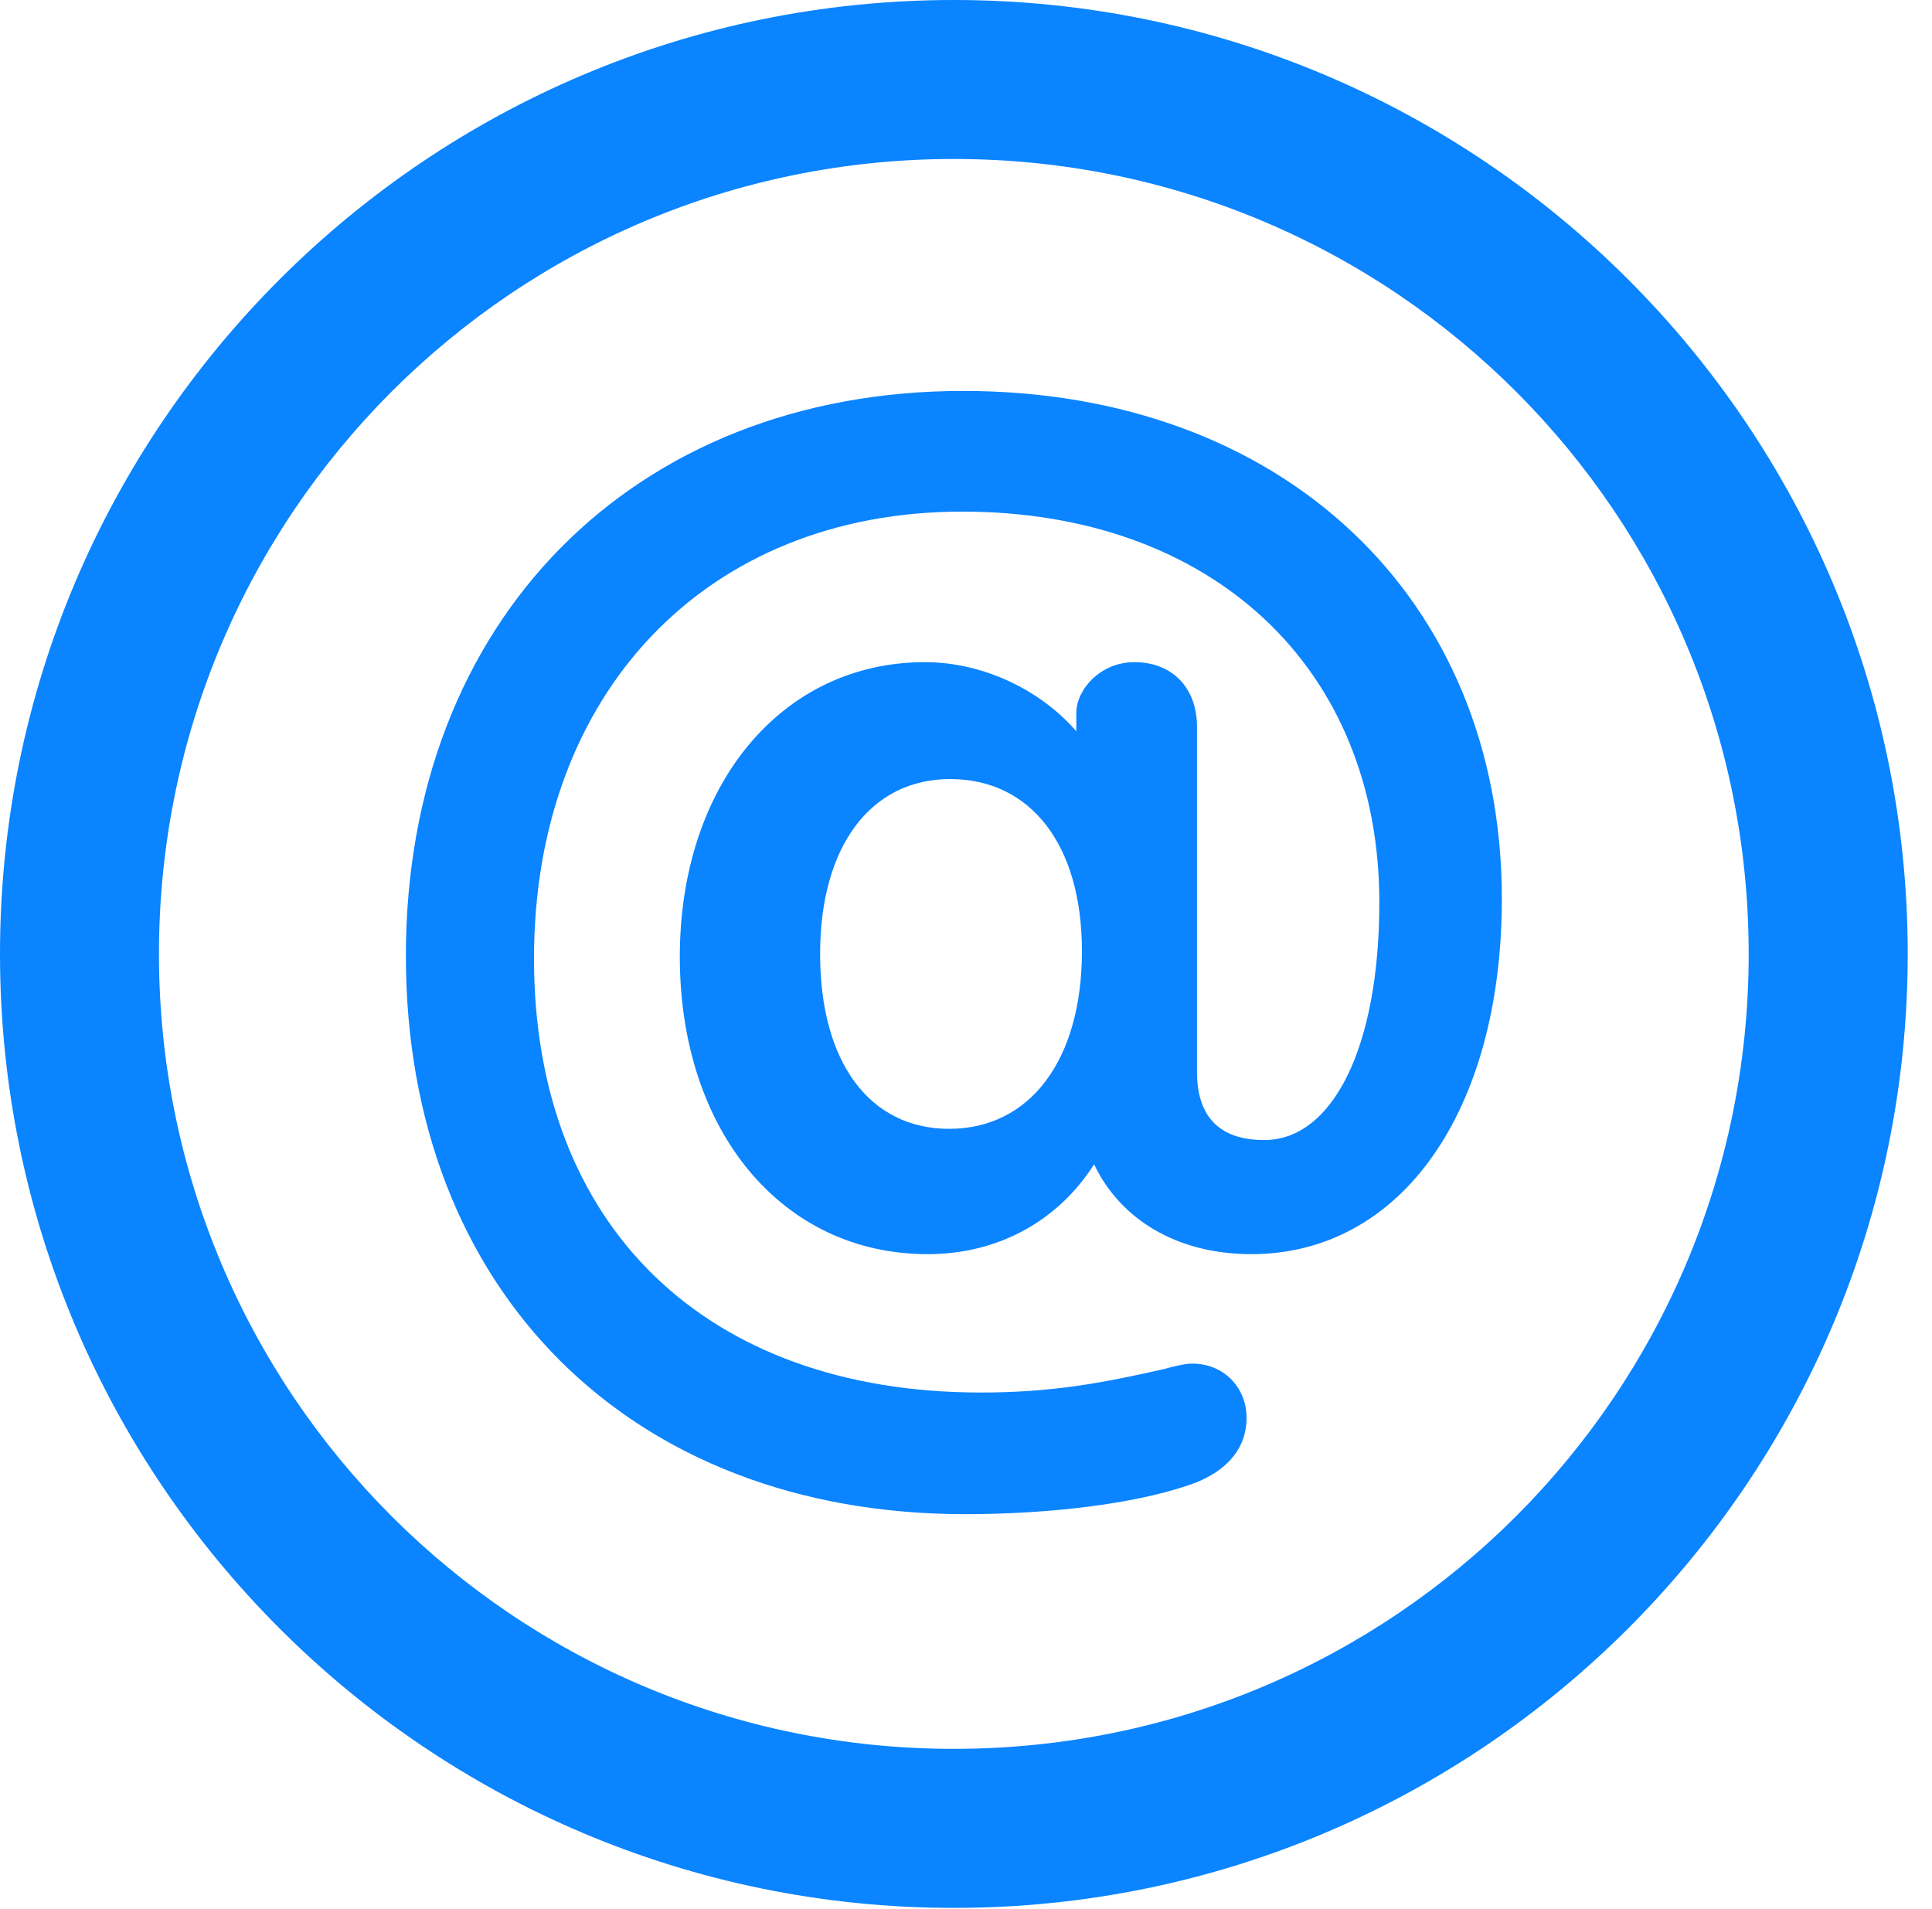 <?xml version="1.0" encoding="UTF-8"?>
<!--Generator: Apple Native CoreSVG 326-->
<!DOCTYPE svg
PUBLIC "-//W3C//DTD SVG 1.1//EN"
       "http://www.w3.org/Graphics/SVG/1.1/DTD/svg11.dtd">
<svg version="1.1" xmlns="http://www.w3.org/2000/svg" xmlns:xlink="http://www.w3.org/1999/xlink" viewBox="0 0 28.246 27.904">
 <g>
  <rect height="27.904" opacity="0" width="28.246" x="0" y="0"/>
  <path d="M13.945 27.891C21.643 27.891 27.891 21.643 27.891 13.945C27.891 6.248 21.643 0 13.945 0C6.248 0 0 6.248 0 13.945C0 21.643 6.248 27.891 13.945 27.891ZM13.945 25.566C7.52 25.566 2.324 20.371 2.324 13.945C2.324 7.52 7.52 2.324 13.945 2.324C20.371 2.324 25.566 7.52 25.566 13.945C25.566 20.371 20.371 25.566 13.945 25.566Z" fill="#0a84ff"/>
  <path d="M14.109 22.135C15.354 22.135 16.557 21.984 17.336 21.725C17.91 21.547 18.225 21.191 18.225 20.727C18.225 20.275 17.883 19.934 17.432 19.934C17.322 19.934 17.158 19.975 17.008 20.016C16.105 20.221 15.367 20.357 14.342 20.357C10.322 20.357 7.807 17.924 7.807 14.014C7.807 10.117 10.336 7.479 14.068 7.479C17.719 7.479 20.166 9.762 20.166 13.193C20.166 15.312 19.482 16.666 18.484 16.666C17.828 16.666 17.5 16.324 17.5 15.668L17.5 10.623C17.5 10.062 17.145 9.68 16.584 9.68C16.078 9.68 15.736 10.09 15.736 10.418L15.736 10.691C15.23 10.104 14.396 9.68 13.521 9.68C11.43 9.68 9.939 11.471 9.939 13.986C9.939 16.529 11.43 18.334 13.562 18.334C14.588 18.334 15.463 17.855 15.996 17.021C16.379 17.828 17.213 18.334 18.293 18.334C20.494 18.334 21.957 16.229 21.957 13.139C21.957 8.736 18.744 5.715 14.082 5.715C9.256 5.715 5.934 9.078 5.934 13.973C5.934 18.867 9.215 22.135 14.109 22.135ZM13.877 16.502C12.715 16.502 11.99 15.531 11.99 13.945C11.99 12.373 12.729 11.389 13.891 11.389C15.066 11.389 15.818 12.346 15.818 13.904C15.818 15.504 15.053 16.502 13.877 16.502Z" fill="#0a84ff"/>
 </g>
</svg>
